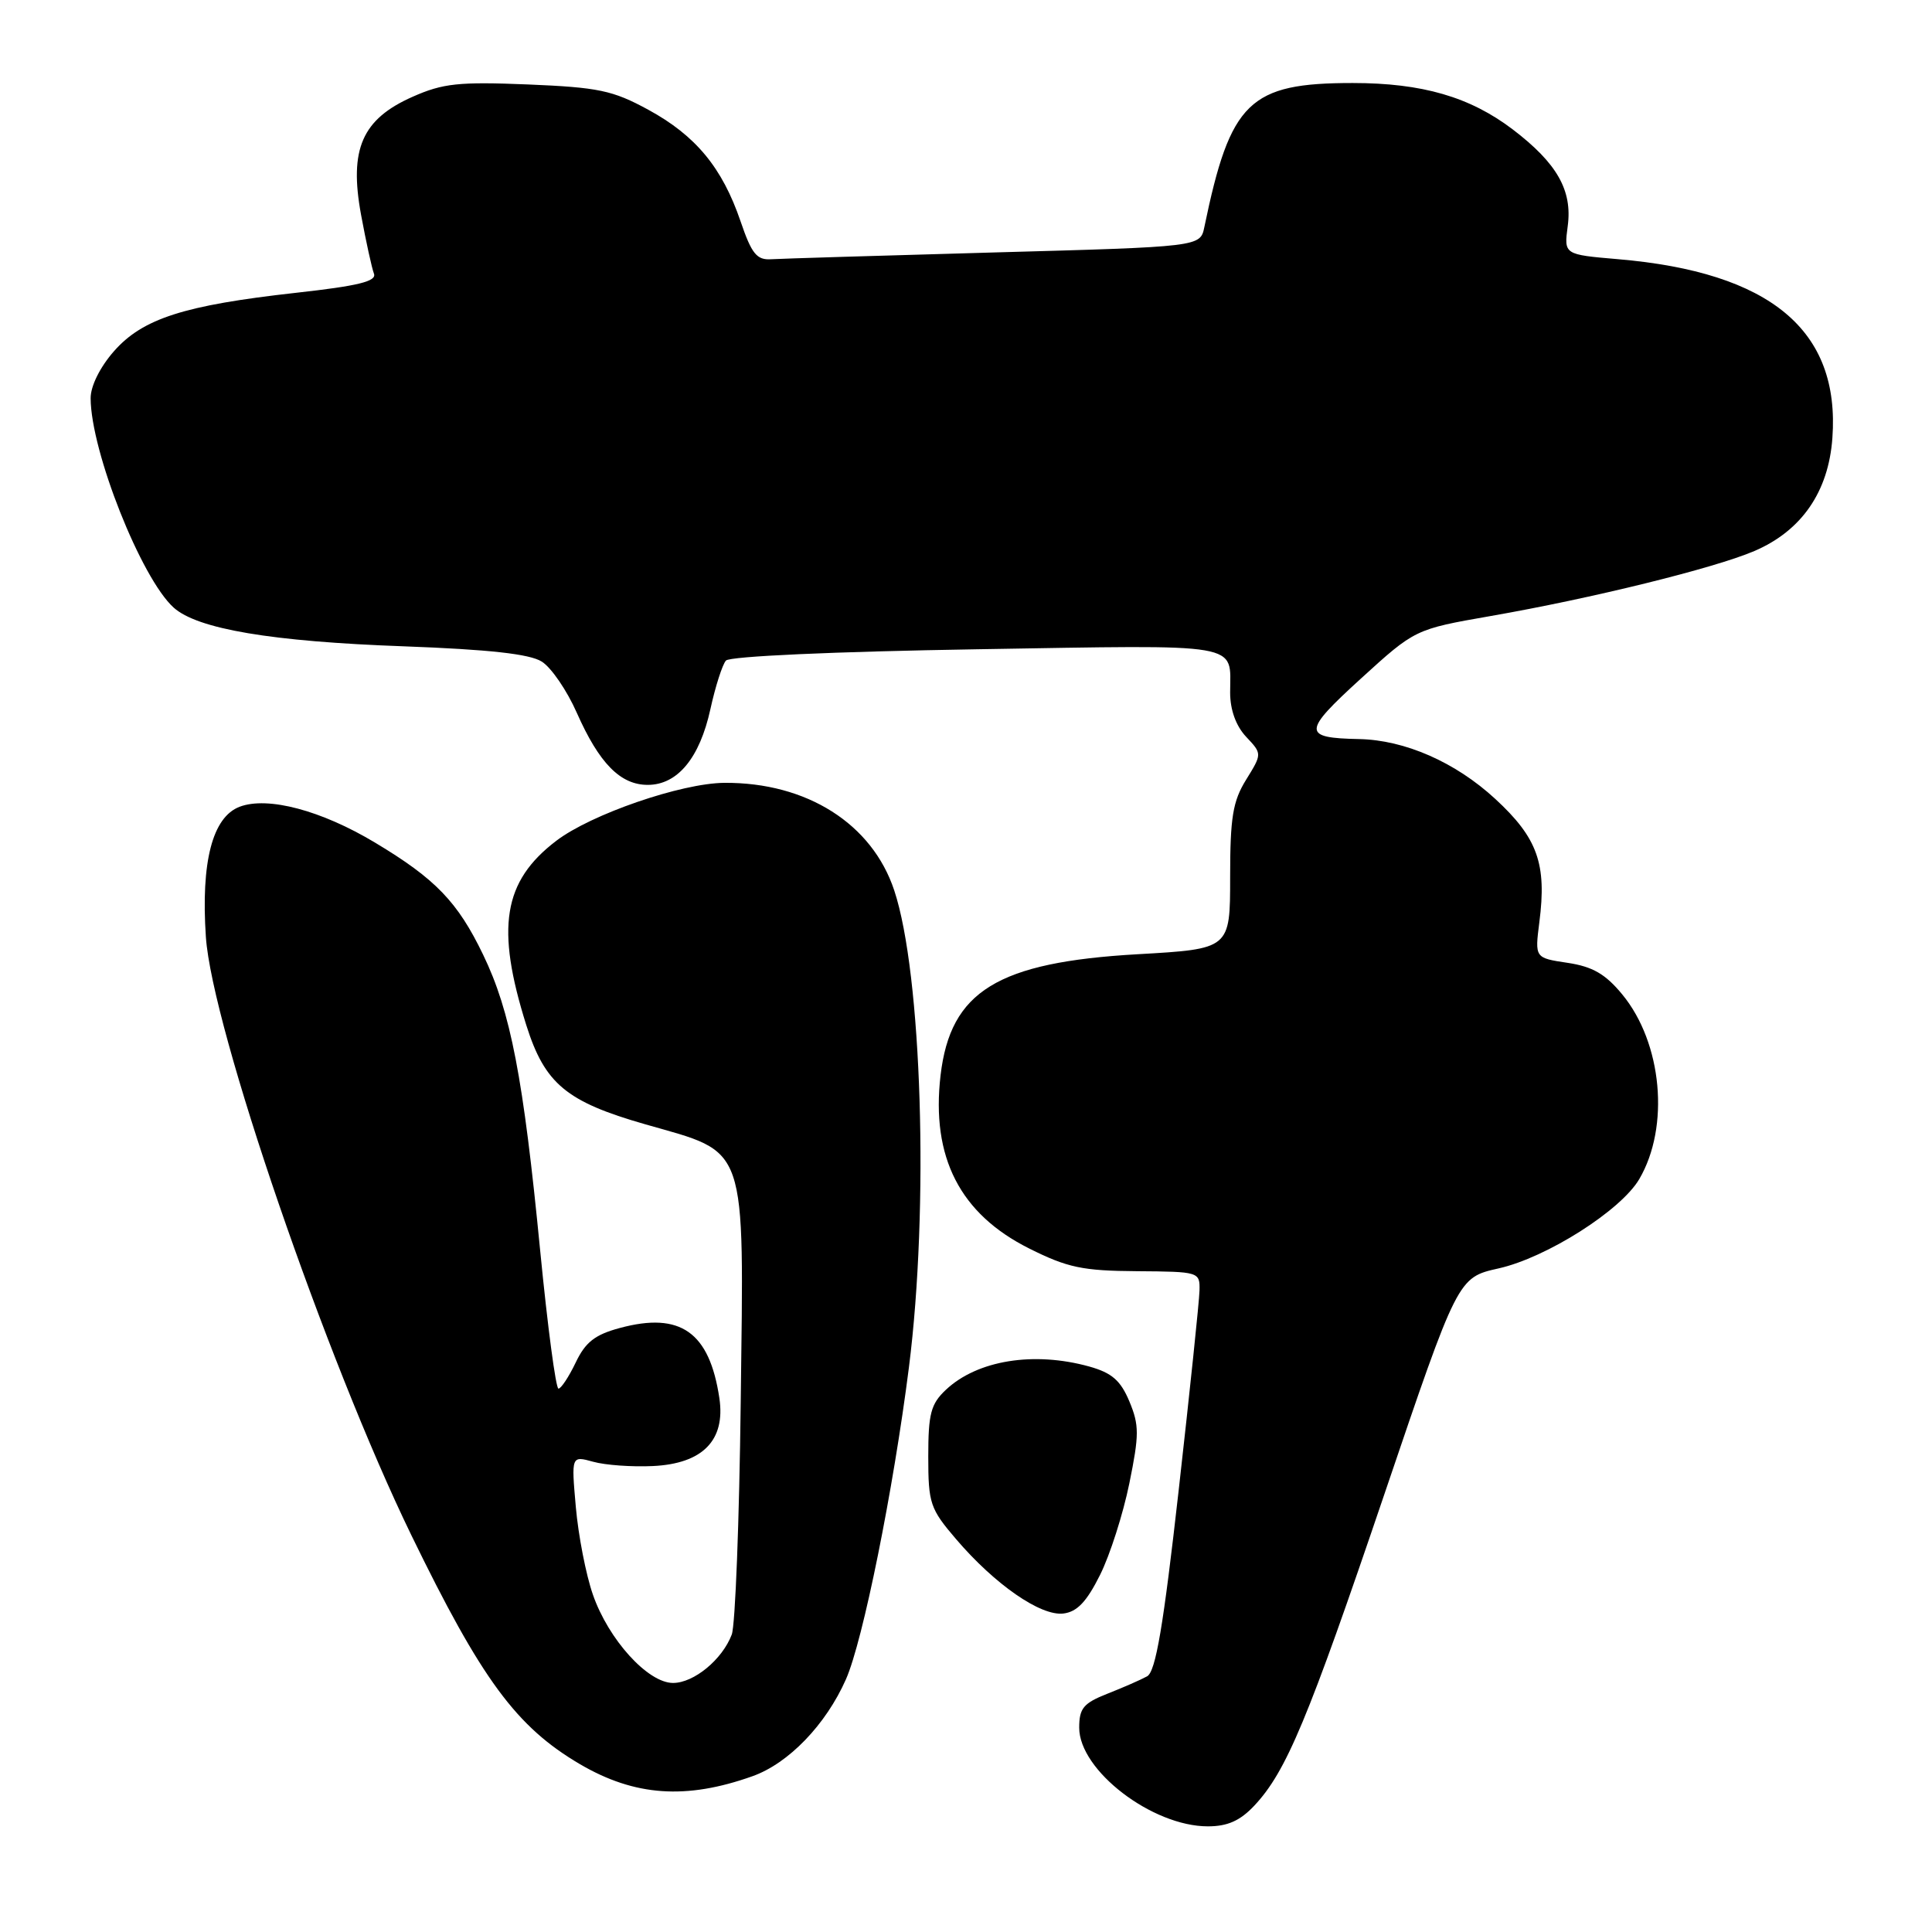 <?xml version="1.0" encoding="UTF-8" standalone="no"?>
<!DOCTYPE svg PUBLIC "-//W3C//DTD SVG 1.1//EN" "http://www.w3.org/Graphics/SVG/1.1/DTD/svg11.dtd" >
<svg xmlns="http://www.w3.org/2000/svg" xmlns:xlink="http://www.w3.org/1999/xlink" version="1.1" viewBox="0 0 256 256">
 <g >
 <path fill="currentColor"
d=" M 166.21 239.25 C 170.44 234.73 173.29 227.91 183.47 197.89 C 193.17 169.28 193.17 169.28 198.57 168.07 C 204.92 166.65 214.77 160.40 217.21 156.24 C 221.28 149.30 220.26 138.20 214.96 131.77 C 212.73 129.06 211.03 128.08 207.71 127.58 C 203.37 126.93 203.37 126.93 203.97 122.21 C 204.97 114.47 203.74 111.03 198.13 105.86 C 192.85 100.99 186.15 98.05 180.07 97.93 C 172.55 97.78 172.57 96.99 180.30 89.94 C 187.50 83.38 187.50 83.38 197.50 81.63 C 210.89 79.30 227.19 75.28 232.47 73.01 C 238.72 70.33 242.29 65.17 242.80 58.04 C 243.84 43.76 234.60 36.06 214.36 34.34 C 207.23 33.73 207.23 33.73 207.73 29.97 C 208.37 25.23 206.32 21.63 200.46 17.16 C 194.78 12.84 188.46 11.00 179.24 11.00 C 165.53 11.00 163.03 13.43 159.58 30.10 C 159.04 32.70 159.04 32.70 131.77 33.45 C 116.77 33.87 103.46 34.27 102.20 34.35 C 100.28 34.48 99.60 33.65 98.13 29.33 C 95.70 22.21 92.18 17.96 85.90 14.54 C 81.18 11.97 79.30 11.58 69.94 11.19 C 60.80 10.82 58.69 11.04 54.68 12.82 C 47.98 15.78 46.24 19.75 47.84 28.45 C 48.50 32.02 49.27 35.53 49.55 36.26 C 49.94 37.28 47.48 37.88 39.20 38.80 C 24.39 40.45 18.90 42.21 15.09 46.55 C 13.25 48.65 12.00 51.16 12.01 52.78 C 12.04 59.81 18.70 76.61 23.00 80.50 C 26.15 83.35 35.97 85.01 53.50 85.64 C 64.80 86.06 70.17 86.65 71.78 87.66 C 73.04 88.44 75.13 91.50 76.43 94.45 C 79.40 101.15 82.20 104.00 85.83 104.00 C 89.77 104.00 92.71 100.45 94.13 93.97 C 94.79 90.96 95.72 88.06 96.19 87.53 C 96.69 86.96 110.48 86.34 129.51 86.03 C 165.17 85.45 163.00 85.08 163.00 91.77 C 163.00 94.06 163.77 96.19 165.12 97.63 C 167.24 99.88 167.24 99.88 165.12 103.31 C 163.35 106.17 163.00 108.30 163.00 116.24 C 163.00 125.74 163.00 125.74 150.75 126.44 C 132.18 127.50 125.94 131.33 124.63 142.48 C 123.36 153.34 127.20 160.85 136.39 165.44 C 141.45 167.97 143.45 168.39 150.64 168.44 C 158.89 168.50 159.00 168.53 158.94 171.00 C 158.91 172.38 157.67 184.25 156.19 197.39 C 154.15 215.52 153.14 221.48 152.00 222.12 C 151.17 222.58 148.81 223.61 146.75 224.42 C 143.56 225.68 143.00 226.35 143.00 228.93 C 143.00 234.59 152.67 242.00 160.05 242.00 C 162.66 242.00 164.32 241.26 166.21 239.25 Z  M 99.70 235.36 C 104.48 233.67 109.44 228.52 112.09 222.52 C 114.34 217.44 118.37 197.47 120.44 181.16 C 123.12 160.01 122.16 129.03 118.49 117.98 C 115.56 109.15 106.90 103.66 95.99 103.73 C 90.29 103.77 78.32 107.89 73.71 111.41 C 66.66 116.78 65.67 122.92 69.74 135.85 C 72.19 143.60 75.04 145.98 85.48 148.97 C 99.20 152.90 98.57 151.09 98.15 185.76 C 97.96 201.50 97.43 215.37 96.96 216.59 C 95.71 219.90 91.94 223.00 89.18 223.00 C 85.84 223.00 80.62 217.24 78.56 211.29 C 77.64 208.66 76.63 203.44 76.30 199.69 C 75.70 192.89 75.70 192.89 78.60 193.69 C 80.20 194.14 83.75 194.39 86.50 194.26 C 93.11 193.95 96.15 190.85 95.32 185.26 C 94.01 176.51 90.17 173.80 82.15 175.96 C 78.83 176.85 77.57 177.84 76.28 180.55 C 75.37 182.45 74.34 184.00 74.00 184.00 C 73.65 184.00 72.56 175.79 71.58 165.75 C 69.34 142.76 67.67 134.06 64.01 126.49 C 60.64 119.50 57.70 116.45 49.71 111.66 C 42.57 107.37 35.47 105.49 31.75 106.90 C 28.15 108.27 26.61 114.21 27.28 124.15 C 28.09 136.15 43.18 180.11 54.49 203.39 C 63.81 222.56 68.41 228.81 76.86 233.77 C 84.11 238.01 90.91 238.49 99.70 235.36 Z  M 145.76 208.69 C 147.08 206.05 148.82 200.59 149.64 196.57 C 150.96 190.10 150.96 188.85 149.65 185.70 C 148.48 182.91 147.33 181.91 144.33 181.07 C 136.97 179.03 129.50 180.24 125.34 184.15 C 123.34 186.03 123.00 187.32 123.00 192.99 C 123.00 199.21 123.24 199.92 126.69 203.95 C 131.83 209.96 137.89 214.16 140.90 213.80 C 142.72 213.58 143.99 212.24 145.76 208.69 Z "/>
</g>
</svg>